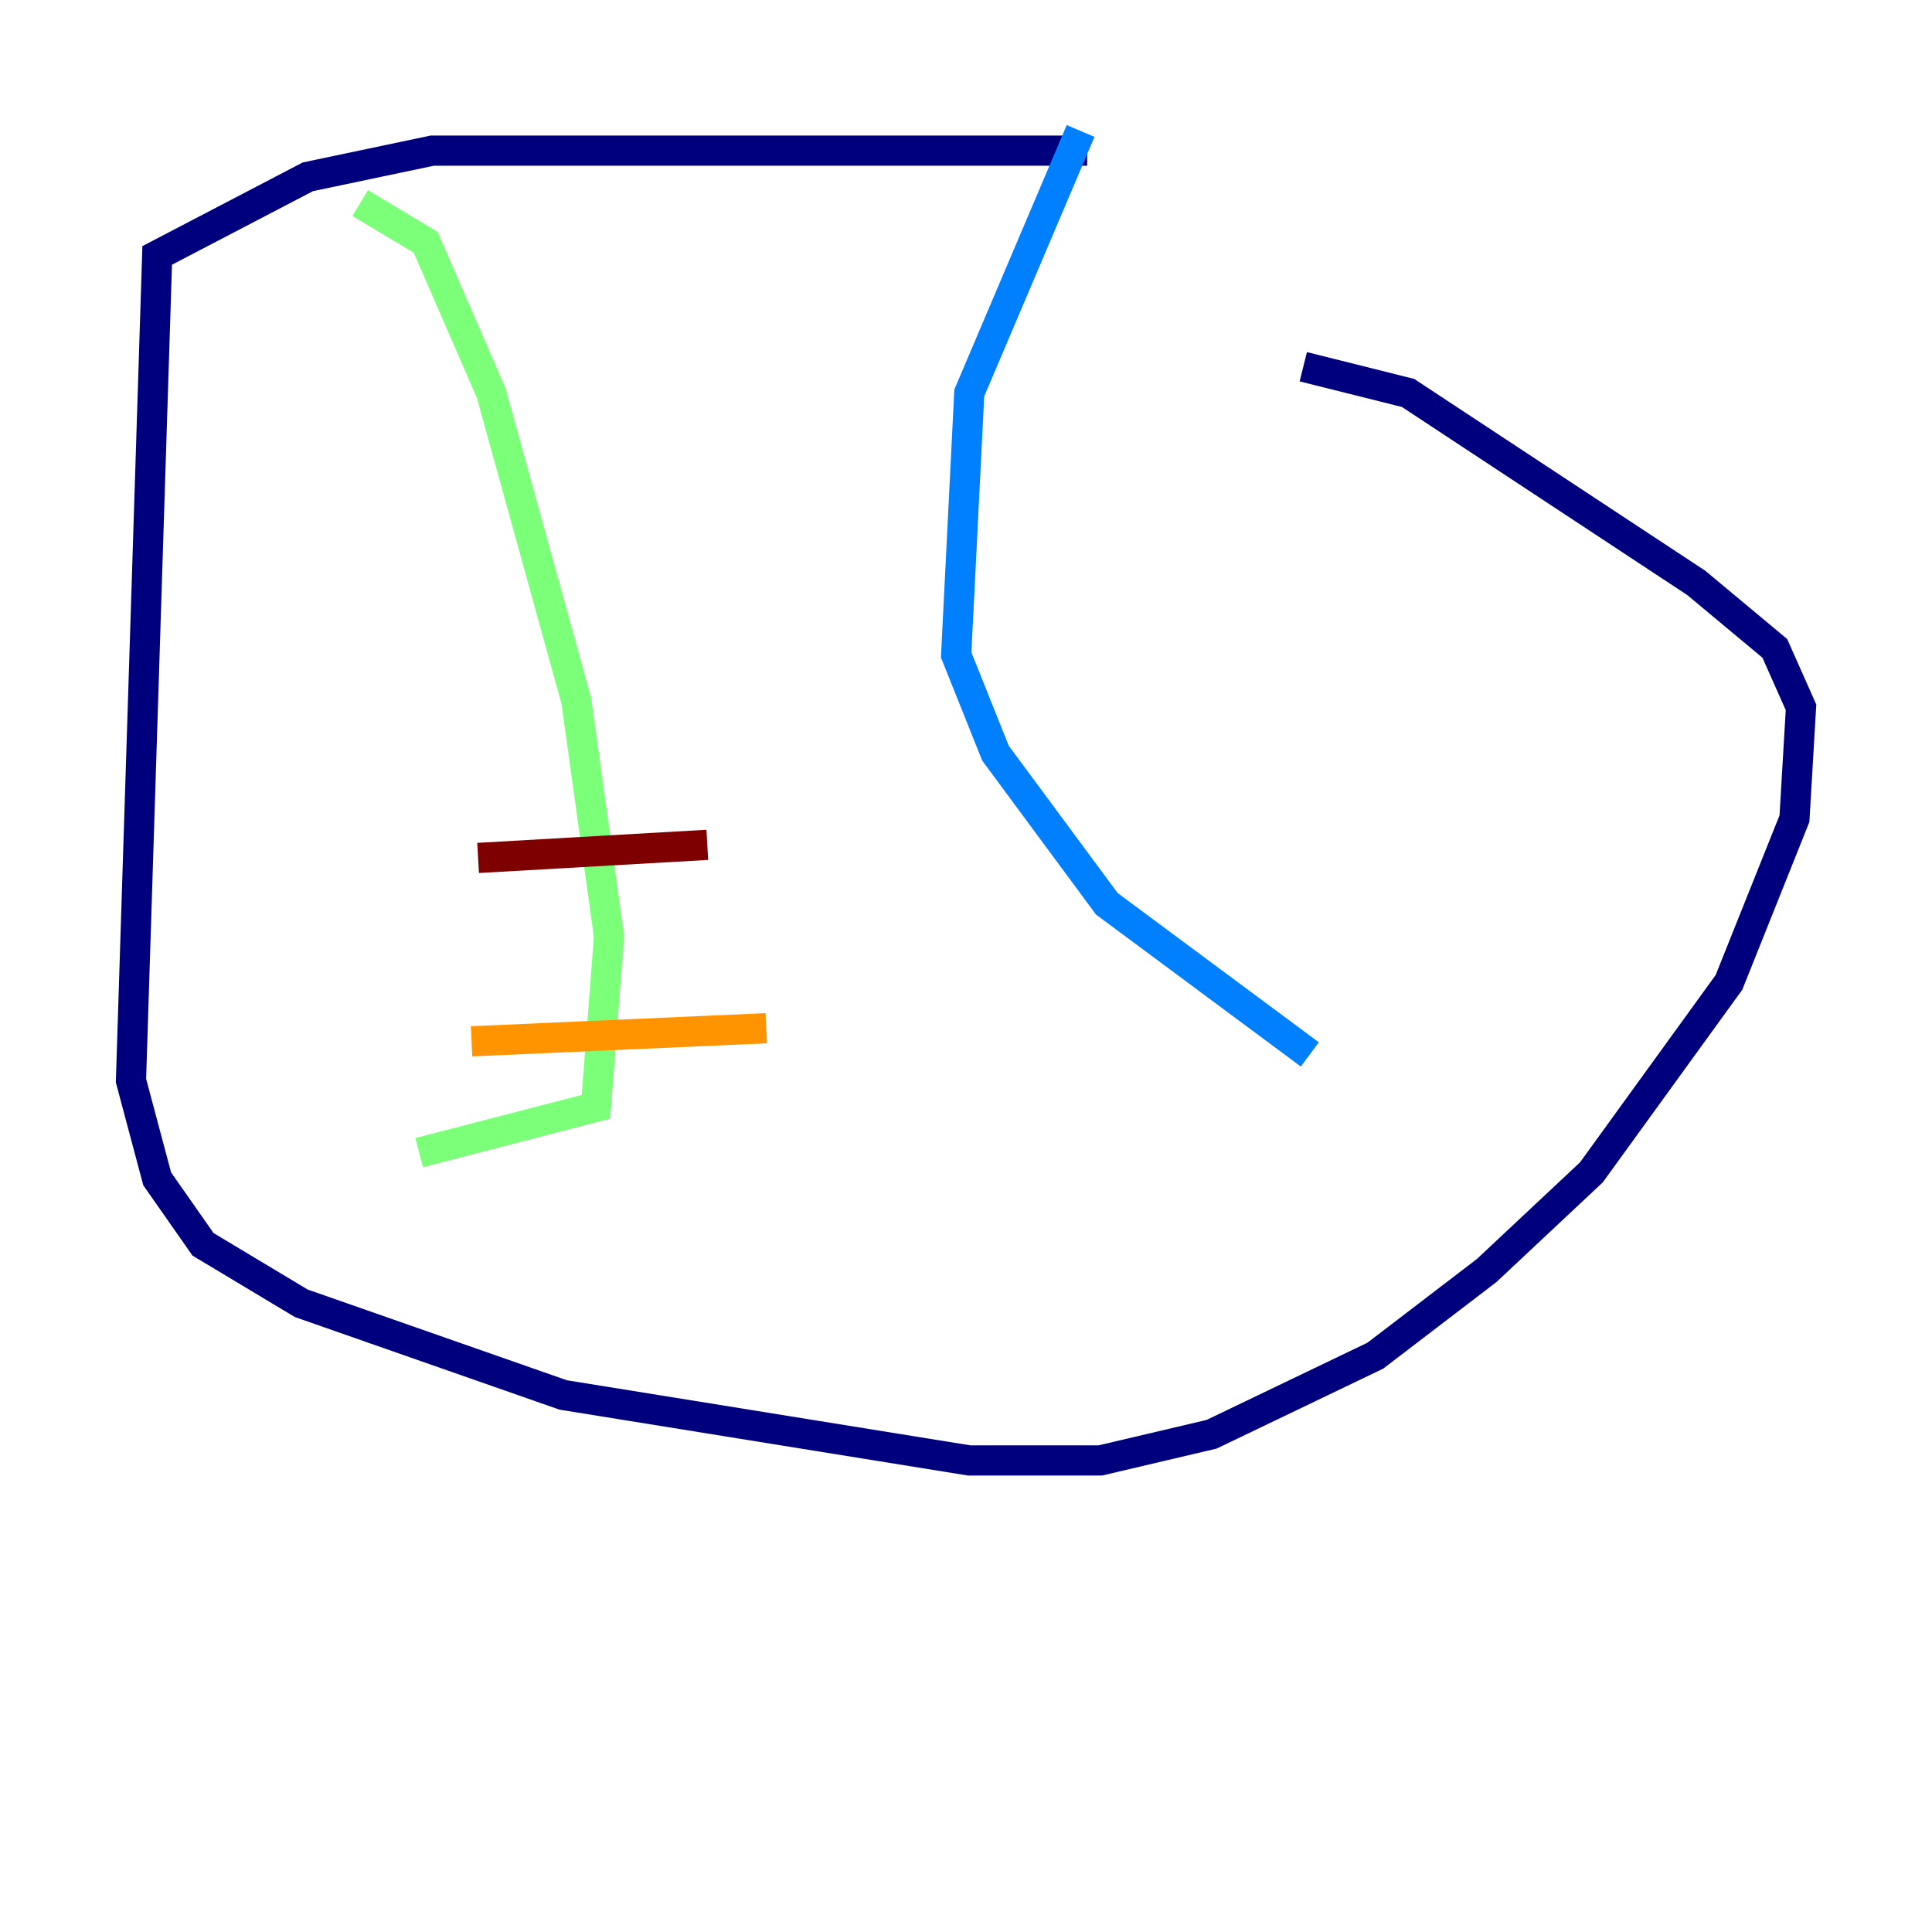 <?xml version="1.0" encoding="utf-8" ?>
<svg baseProfile="tiny" height="128" version="1.2" viewBox="0,0,128,128" width="128" xmlns="http://www.w3.org/2000/svg" xmlns:ev="http://www.w3.org/2001/xml-events" xmlns:xlink="http://www.w3.org/1999/xlink"><defs /><polyline fill="none" points="72.027,9.98 28.637,9.98 20.393,11.715 10.414,16.922 8.678,71.593 10.414,78.102 13.451,82.441 19.959,86.346 37.315,92.42 64.217,96.759 72.895,96.759 80.271,95.024 91.119,89.817 98.495,84.176 105.437,77.668 114.549,65.085 118.888,54.237 119.322,46.861 117.586,42.956 112.38,38.617 93.288,26.034 86.346,24.298" stroke="#00007f" stroke-width="2" /><polyline fill="none" points="71.593,8.678 64.217,26.034 63.349,43.39 65.953,49.898 73.329,59.878 86.78,69.858" stroke="#0080ff" stroke-width="2" /><polyline fill="none" points="23.864,13.451 28.203,16.054 32.542,26.034 38.183,46.427 40.352,62.047 39.485,73.329 27.77,76.366" stroke="#7cff79" stroke-width="2" /><polyline fill="none" points="31.241,68.99 50.766,68.122" stroke="#ff9400" stroke-width="2" /><polyline fill="none" points="31.675,56.841 46.861,55.973" stroke="#7f0000" stroke-width="2" /></svg>